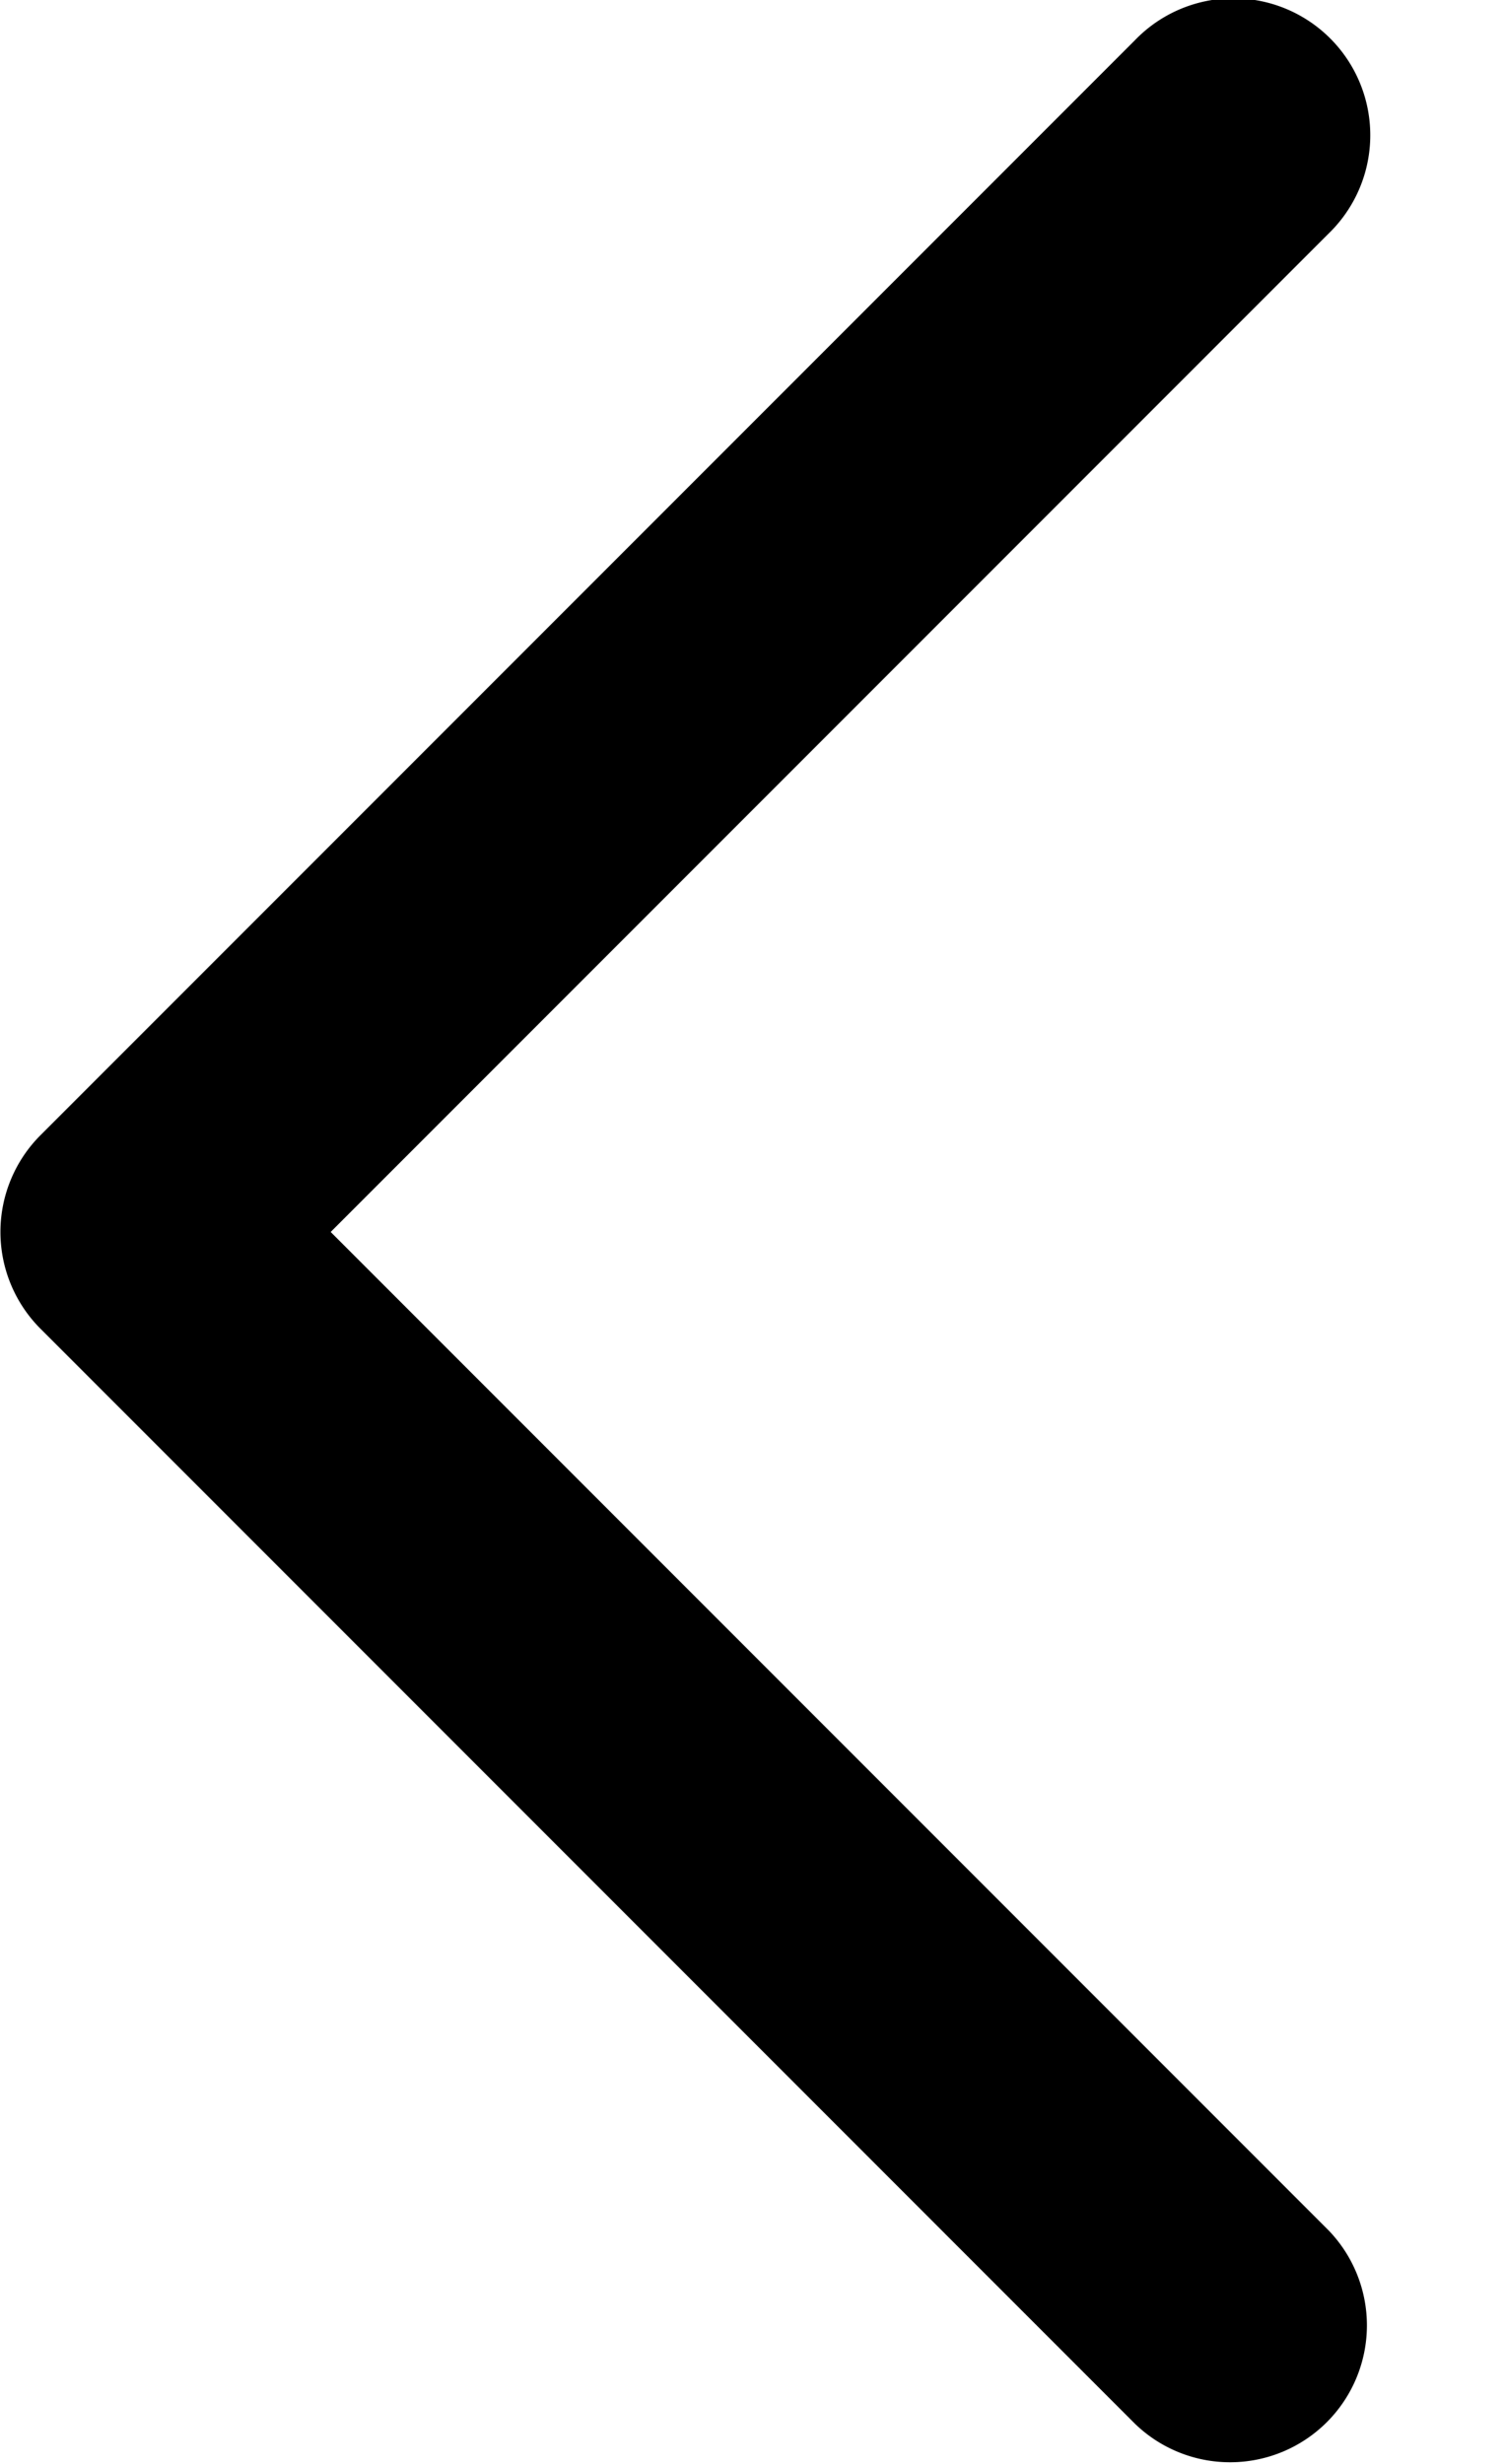 <svg viewBox="0 0 11 18" xmlns="http://www.w3.org/2000/svg"><path d="M9.71 1.707A1 1 0 1 0 8.296.293L9.71 1.707ZM1.003 9l-.707-.707a1 1 0 0 0 0 1.414L1.003 9Zm7.293 8.707a1 1 0 0 0 1.414-1.414l-1.414 1.414Zm0-17.414-8 8L1.71 9.707l8-8L8.296.293Zm-8 9.414 8 8 1.414-1.414-8-8L.296 9.707Z"/></svg>